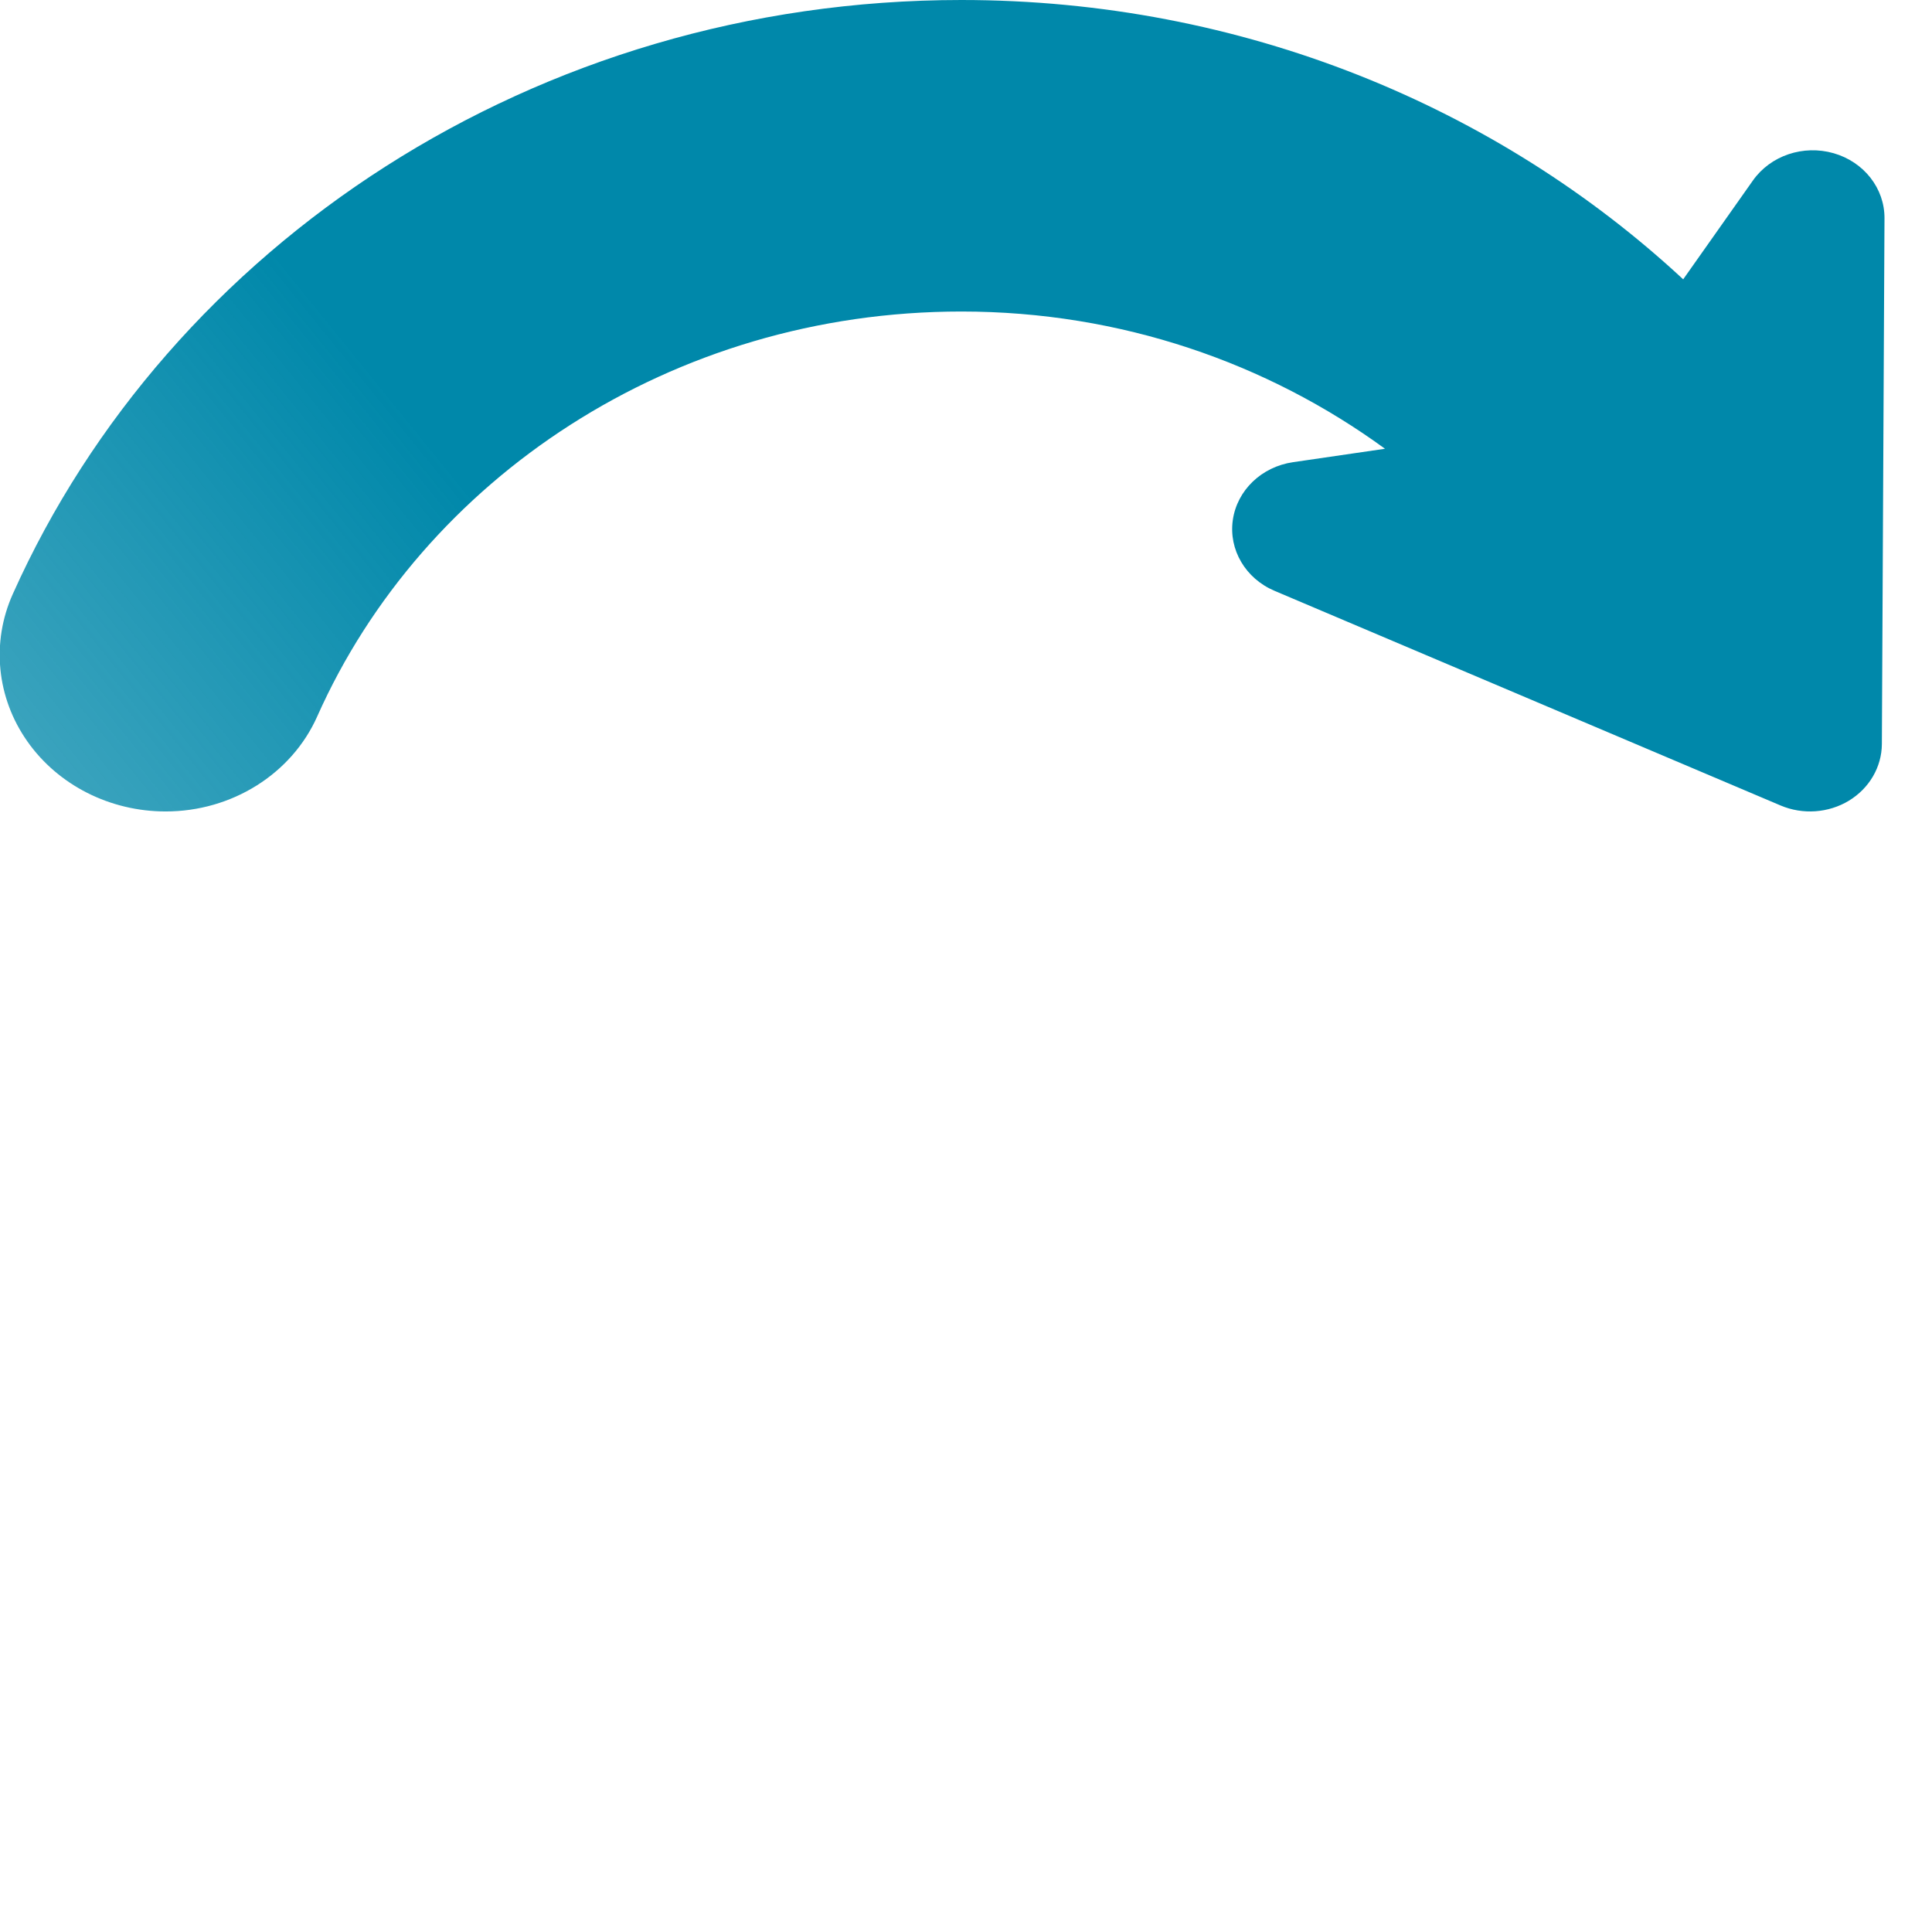 <?xml version="1.0" encoding="UTF-8" standalone="no"?>
<!-- Generator: Adobe Illustrator 16.0.0, SVG Export Plug-In . SVG Version: 6.00 Build 0)  -->

<svg
   xmlns:dc="http://purl.org/dc/elements/1.1/"
   xmlns:cc="http://creativecommons.org/ns#"
   xmlns:rdf="http://www.w3.org/1999/02/22-rdf-syntax-ns#"
   xmlns:svg="http://www.w3.org/2000/svg"
   xmlns="http://www.w3.org/2000/svg"
   xmlns:xlink="http://www.w3.org/1999/xlink"
   xmlns:sodipodi="http://sodipodi.sourceforge.net/DTD/sodipodi-0.dtd"
   xmlns:inkscape="http://www.inkscape.org/namespaces/inkscape"
   version="1.1"
   id="Capa_1"
   x="0px"
   y="0px"
   width="48"
   height="48"
   viewBox="0 0 48 48"
   xml:space="preserve"
   sodipodi:docname="refresh_2.svg"
   inkscape:version="0.92.3 (2405546, 2018-03-11)"><defs
   id="defs43"><linearGradient
     inkscape:collect="always"
     id="linearGradient540"><stop
       style="stop-color:#0088aa;stop-opacity:1;"
       offset="0"
       id="stop536" /><stop
       style="stop-color:#0088aa;stop-opacity:0;"
       offset="1"
       id="stop538" /></linearGradient><linearGradient
     inkscape:collect="always"
     xlink:href="#linearGradient540"
     id="linearGradient542"
     x1="-130.747"
     y1="-214.806"
     x2="-556.494"
     y2="110.016"
     gradientUnits="userSpaceOnUse" /></defs><sodipodi:namedview
   pagecolor="#ffffff"
   bordercolor="#666666"
   borderopacity="1"
   objecttolerance="10"
   gridtolerance="10"
   guidetolerance="10"
   inkscape:pageopacity="0"
   inkscape:pageshadow="2"
   inkscape:window-width="1366"
   inkscape:window-height="703"
   id="namedview41"
   showgrid="false"
   showborder="false"
   inkscape:zoom="1.9374833"
   inkscape:cx="165.58246"
   inkscape:cy="-10.288149"
   inkscape:window-x="0"
   inkscape:window-y="260"
   inkscape:window-maximized="1"
   inkscape:current-layer="Capa_1"
   fit-margin-top="0"
   fit-margin-left="0"
   fit-margin-right="0"
   fit-margin-bottom="0" />
<g
   id="g8"
   transform="matrix(0.105,0,0,0.099,-1.694,0)"
   style="fill:url(#linearGradient542);fill-opacity:1">
	<g
   id="g6"
   style="fill:url(#linearGradient542);fill-opacity:1">
		<path
   d="m 55.323,203.641 c 15.664,0 29.813,-9.405 35.872,-23.854 25.017,-59.604 83.842,-101.61 152.42,-101.61 37.797,0 72.449,12.955 100.23,34.442 l -21.775,3.371 c -7.438,1.153 -13.224,7.054 -14.232,14.512 -1.01,7.454 3.008,14.686 9.867,17.768 l 119.746,53.872 c 5.249,2.357 11.33,1.904 16.168,-1.205 4.83,-3.114 7.764,-8.458 7.796,-14.208 l 0.621,-131.943 c 0.042,-7.506 -4.851,-14.144 -12.024,-16.332 -7.185,-2.188 -14.947,0.589 -19.104,6.837 L 414.403,70.096 C 370.398,26.778 310.1,0 243.615,0 142.806,0 56.133,61.562 19.167,149.06 c -5.134,12.128 -3.84,26.015 3.429,36.987 7.269,10.976 19.556,17.594 32.727,17.594 z"
   id="path2"
   inkscape:connector-curvature="0"
   style="fill:url(#linearGradient542);fill-opacity:1" />
		<path
   d="m 464.635,301.184 c -7.27,-10.977 -19.558,-17.594 -32.728,-17.594 -15.664,0 -29.813,9.405 -35.872,23.854 -25.018,59.604 -83.843,101.61 -152.42,101.61 -37.798,0 -72.45,-12.955 -100.232,-34.442 l 21.776,-3.369 c 7.437,-1.153 13.223,-7.055 14.233,-14.514 1.009,-7.453 -3.008,-14.686 -9.867,-17.768 L 49.779,285.089 c -5.25,-2.356 -11.33,-1.905 -16.169,1.205 -4.829,3.114 -7.764,8.458 -7.795,14.207 l -0.622,131.943 c -0.042,7.506 4.85,14.144 12.024,16.332 7.185,2.188 14.948,-0.59 19.104,-6.839 l 16.505,-24.805 c 44.004,43.32 104.303,70.098 170.788,70.098 100.811,0 187.481,-61.561 224.446,-149.059 5.137,-12.128 3.843,-26.014 -3.425,-36.987 z"
   id="path4"
   inkscape:connector-curvature="0"
   style="fill:url(#linearGradient542);fill-opacity:1" />
	</g>
</g>
<g
   id="g10"
   transform="translate(-16.062,-439.23)">
</g>
<g
   id="g12"
   transform="translate(-16.062,-439.23)">
</g>
<g
   id="g14"
   transform="translate(-16.062,-439.23)">
</g>
<g
   id="g16"
   transform="translate(-16.062,-439.23)">
</g>
<g
   id="g18"
   transform="translate(-16.062,-439.23)">
</g>
<g
   id="g20"
   transform="translate(-16.062,-439.23)">
</g>
<g
   id="g22"
   transform="translate(-16.062,-439.23)">
</g>
<g
   id="g24"
   transform="translate(-16.062,-439.23)">
</g>
<g
   id="g26"
   transform="translate(-16.062,-439.23)">
</g>
<g
   id="g28"
   transform="translate(-16.062,-439.23)">
</g>
<g
   id="g30"
   transform="translate(-16.062,-439.23)">
</g>
<g
   id="g32"
   transform="translate(-16.062,-439.23)">
</g>
<g
   id="g34"
   transform="translate(-16.062,-439.23)">
</g>
<g
   id="g36"
   transform="translate(-16.062,-439.23)">
</g>
<g
   id="g38"
   transform="translate(-16.062,-439.23)">
</g>
</svg>